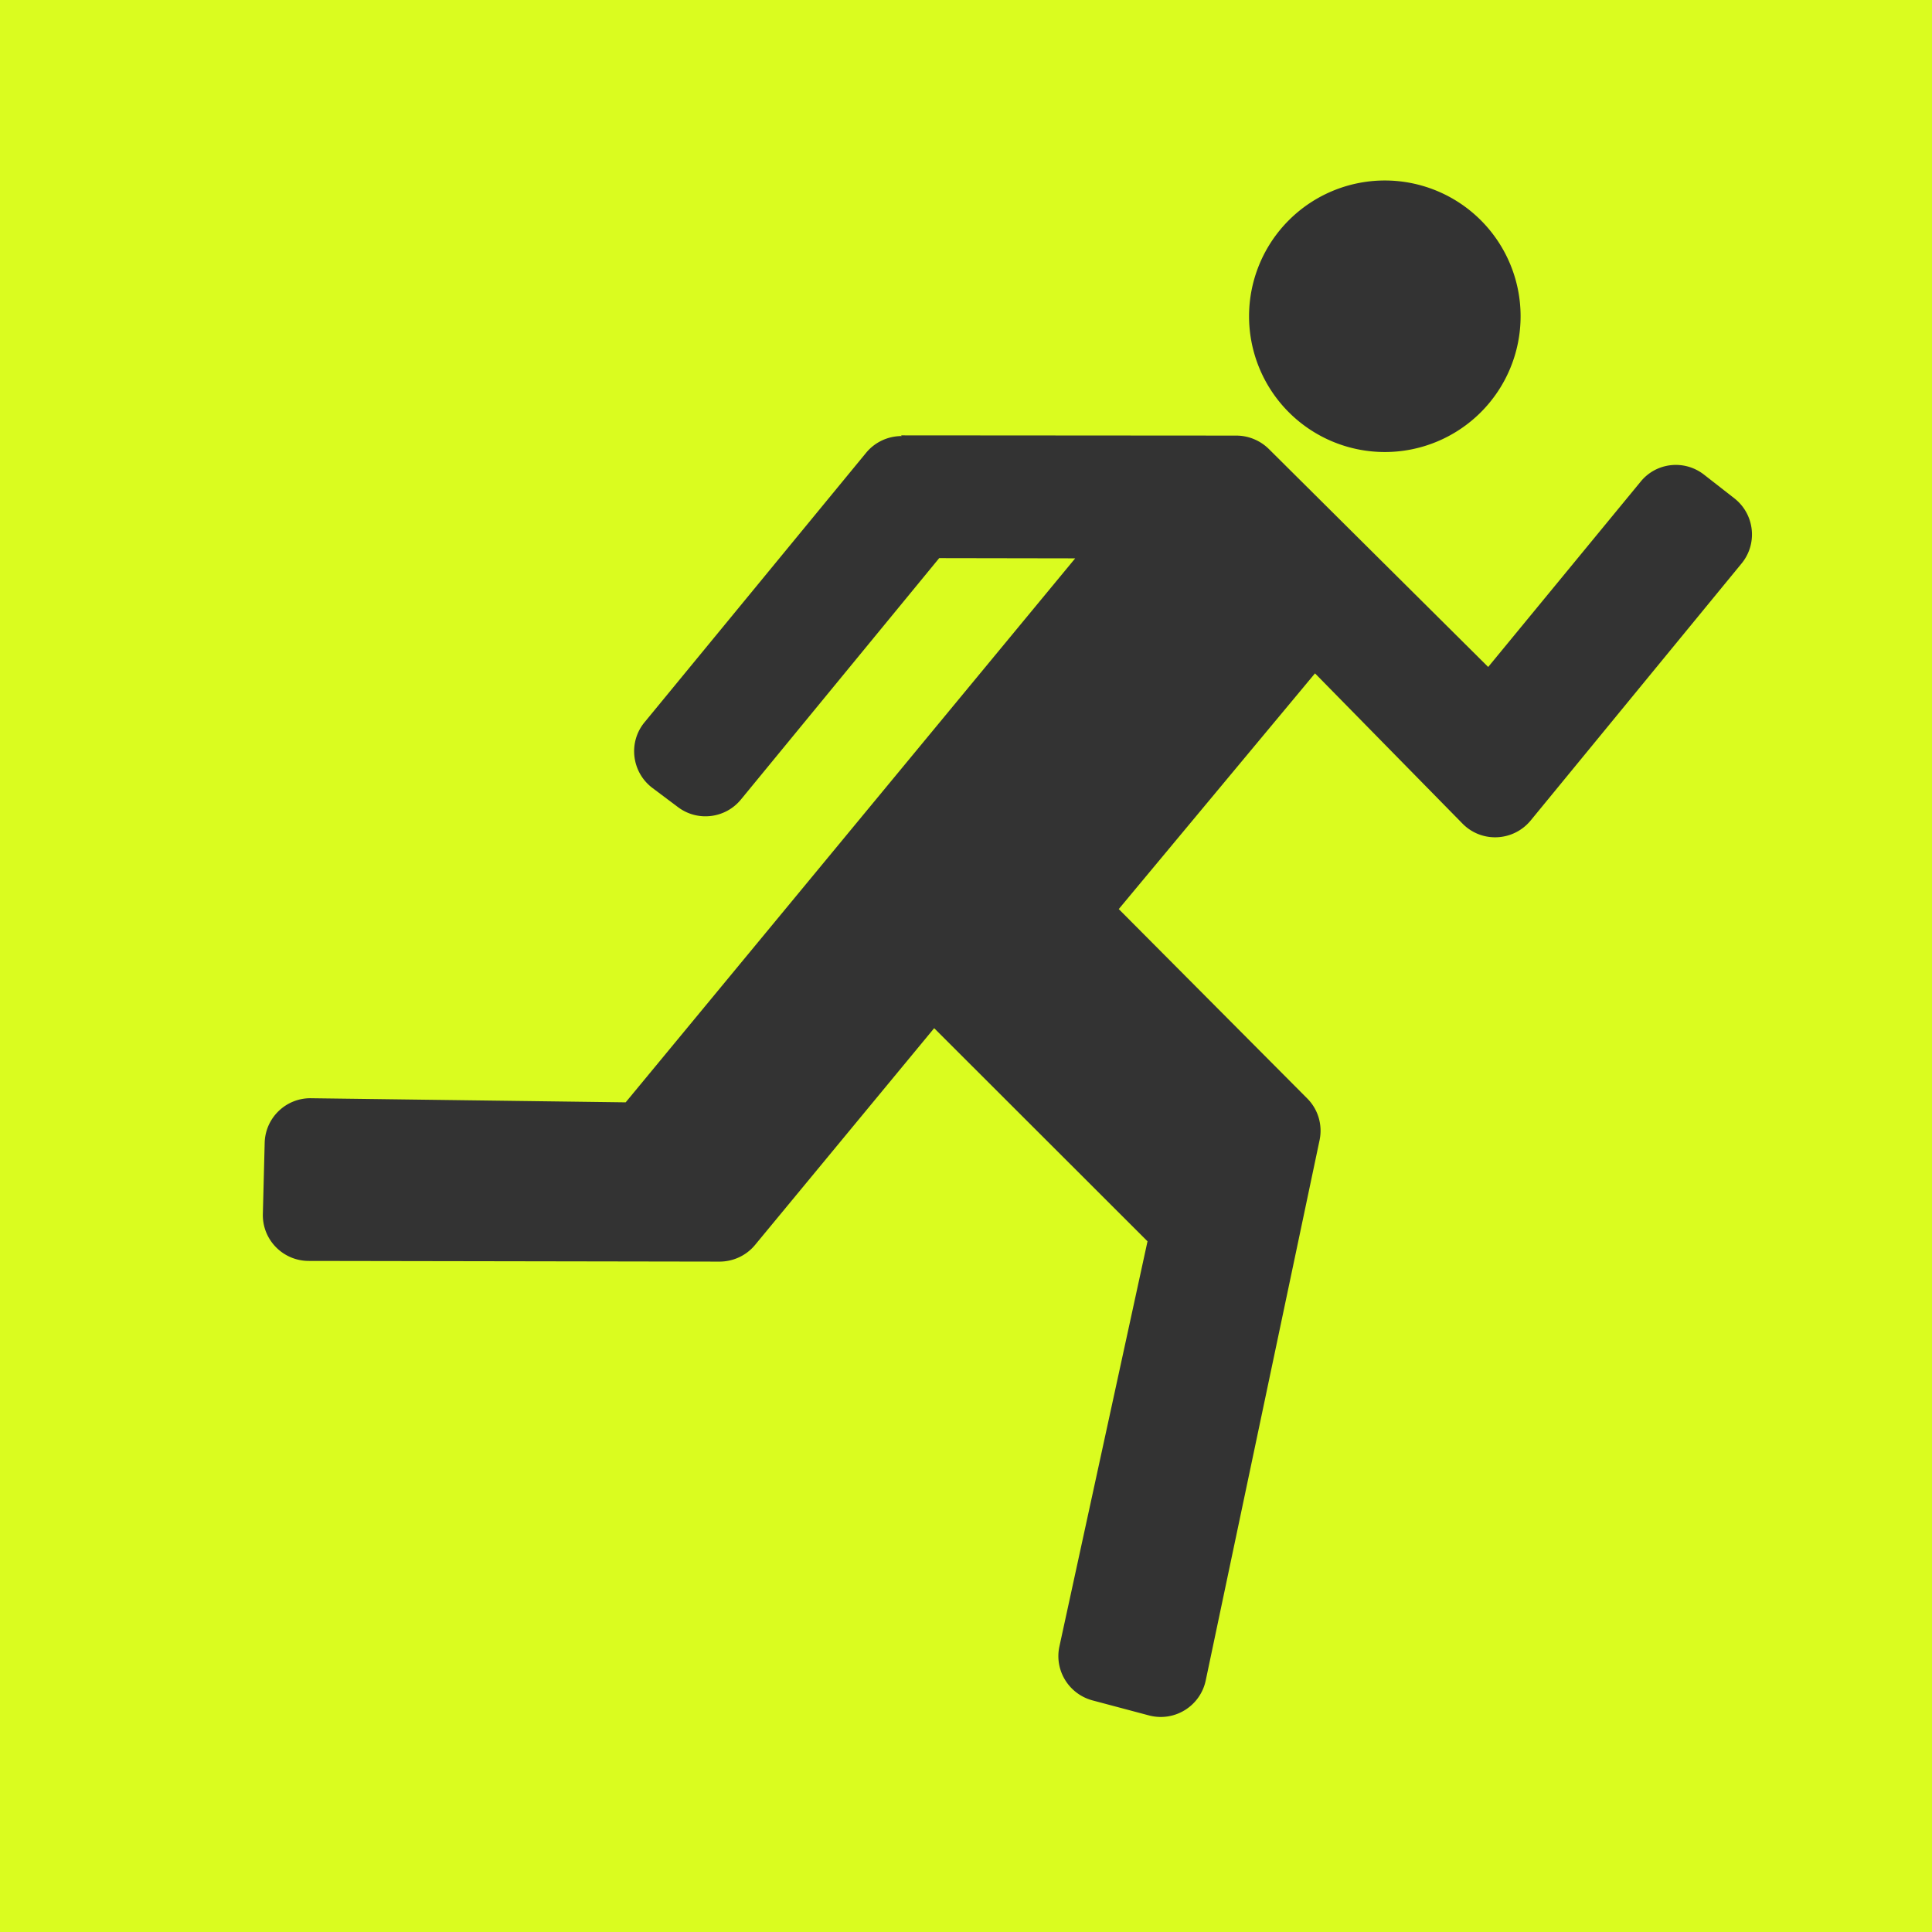 <?xml version="1.0" encoding="UTF-8"?>
<svg id="svg4634" width="32" height="32" version="1.1" viewBox="0 0 8.467 8.467" xmlns="http://www.w3.org/2000/svg">
 <rect x="0" y="0" width="8.467" height="8.467" fill="#333333" stroke="none"/>
 <g id="layer1" transform="translate(0 -288.53)">
  <path id="rect5226" d="m-3.6667e-7 288.53v8.467h8.467v-8.467zm6.069 0.791a0.595 0.595 0 0 1 0.595 0.595 0.595 0.595 0 0 1 -0.595 0.595 0.595 0.595 0 0 1 -0.595 -0.595 0.595 0.595 0 0 1 0.595 -0.595zm-2.12 1.117 1.469 1e-3c0.053 0 0.104 0.021 0.142 0.058l0.962 0.956 0.668-0.812c0.069-0.085 0.193-0.098 0.279-0.03l0.132 0.103c0.089 0.07 0.103 0.199 0.031 0.286l-0.924 1.126c-0.076 0.092-0.215 0.099-0.299 0.013l-0.646-0.658-0.86 1.033 0.826 0.83c0.048 0.048 0.068 0.117 0.054 0.183l-0.499 2.368c-0.024 0.112-0.136 0.182-0.248 0.153l-0.248-0.066c-0.104-0.028-0.168-0.132-0.145-0.237l0.386-1.775-0.935-0.934-0.785 0.95c-0.038 0.046-0.095 0.073-0.156 0.073l-1.8-3e-3c-0.113-1.2e-4 -0.204-0.093-0.201-0.206l0.008-0.312c3e-3 -0.11 0.094-0.197 0.204-0.195l1.378 0.018 1.97-2.384-0.596-1e-3 -0.869 1.058c-0.068 0.083-0.19 0.098-0.276 0.033l-0.112-0.084c-0.091-0.069-0.107-0.2-0.034-0.288l0.971-1.181c0.038-0.046 0.095-0.073 0.156-0.073z" fill="#dafc1f" stroke-width="0" style="paint-order:normal"/>
 </g>
</svg>
